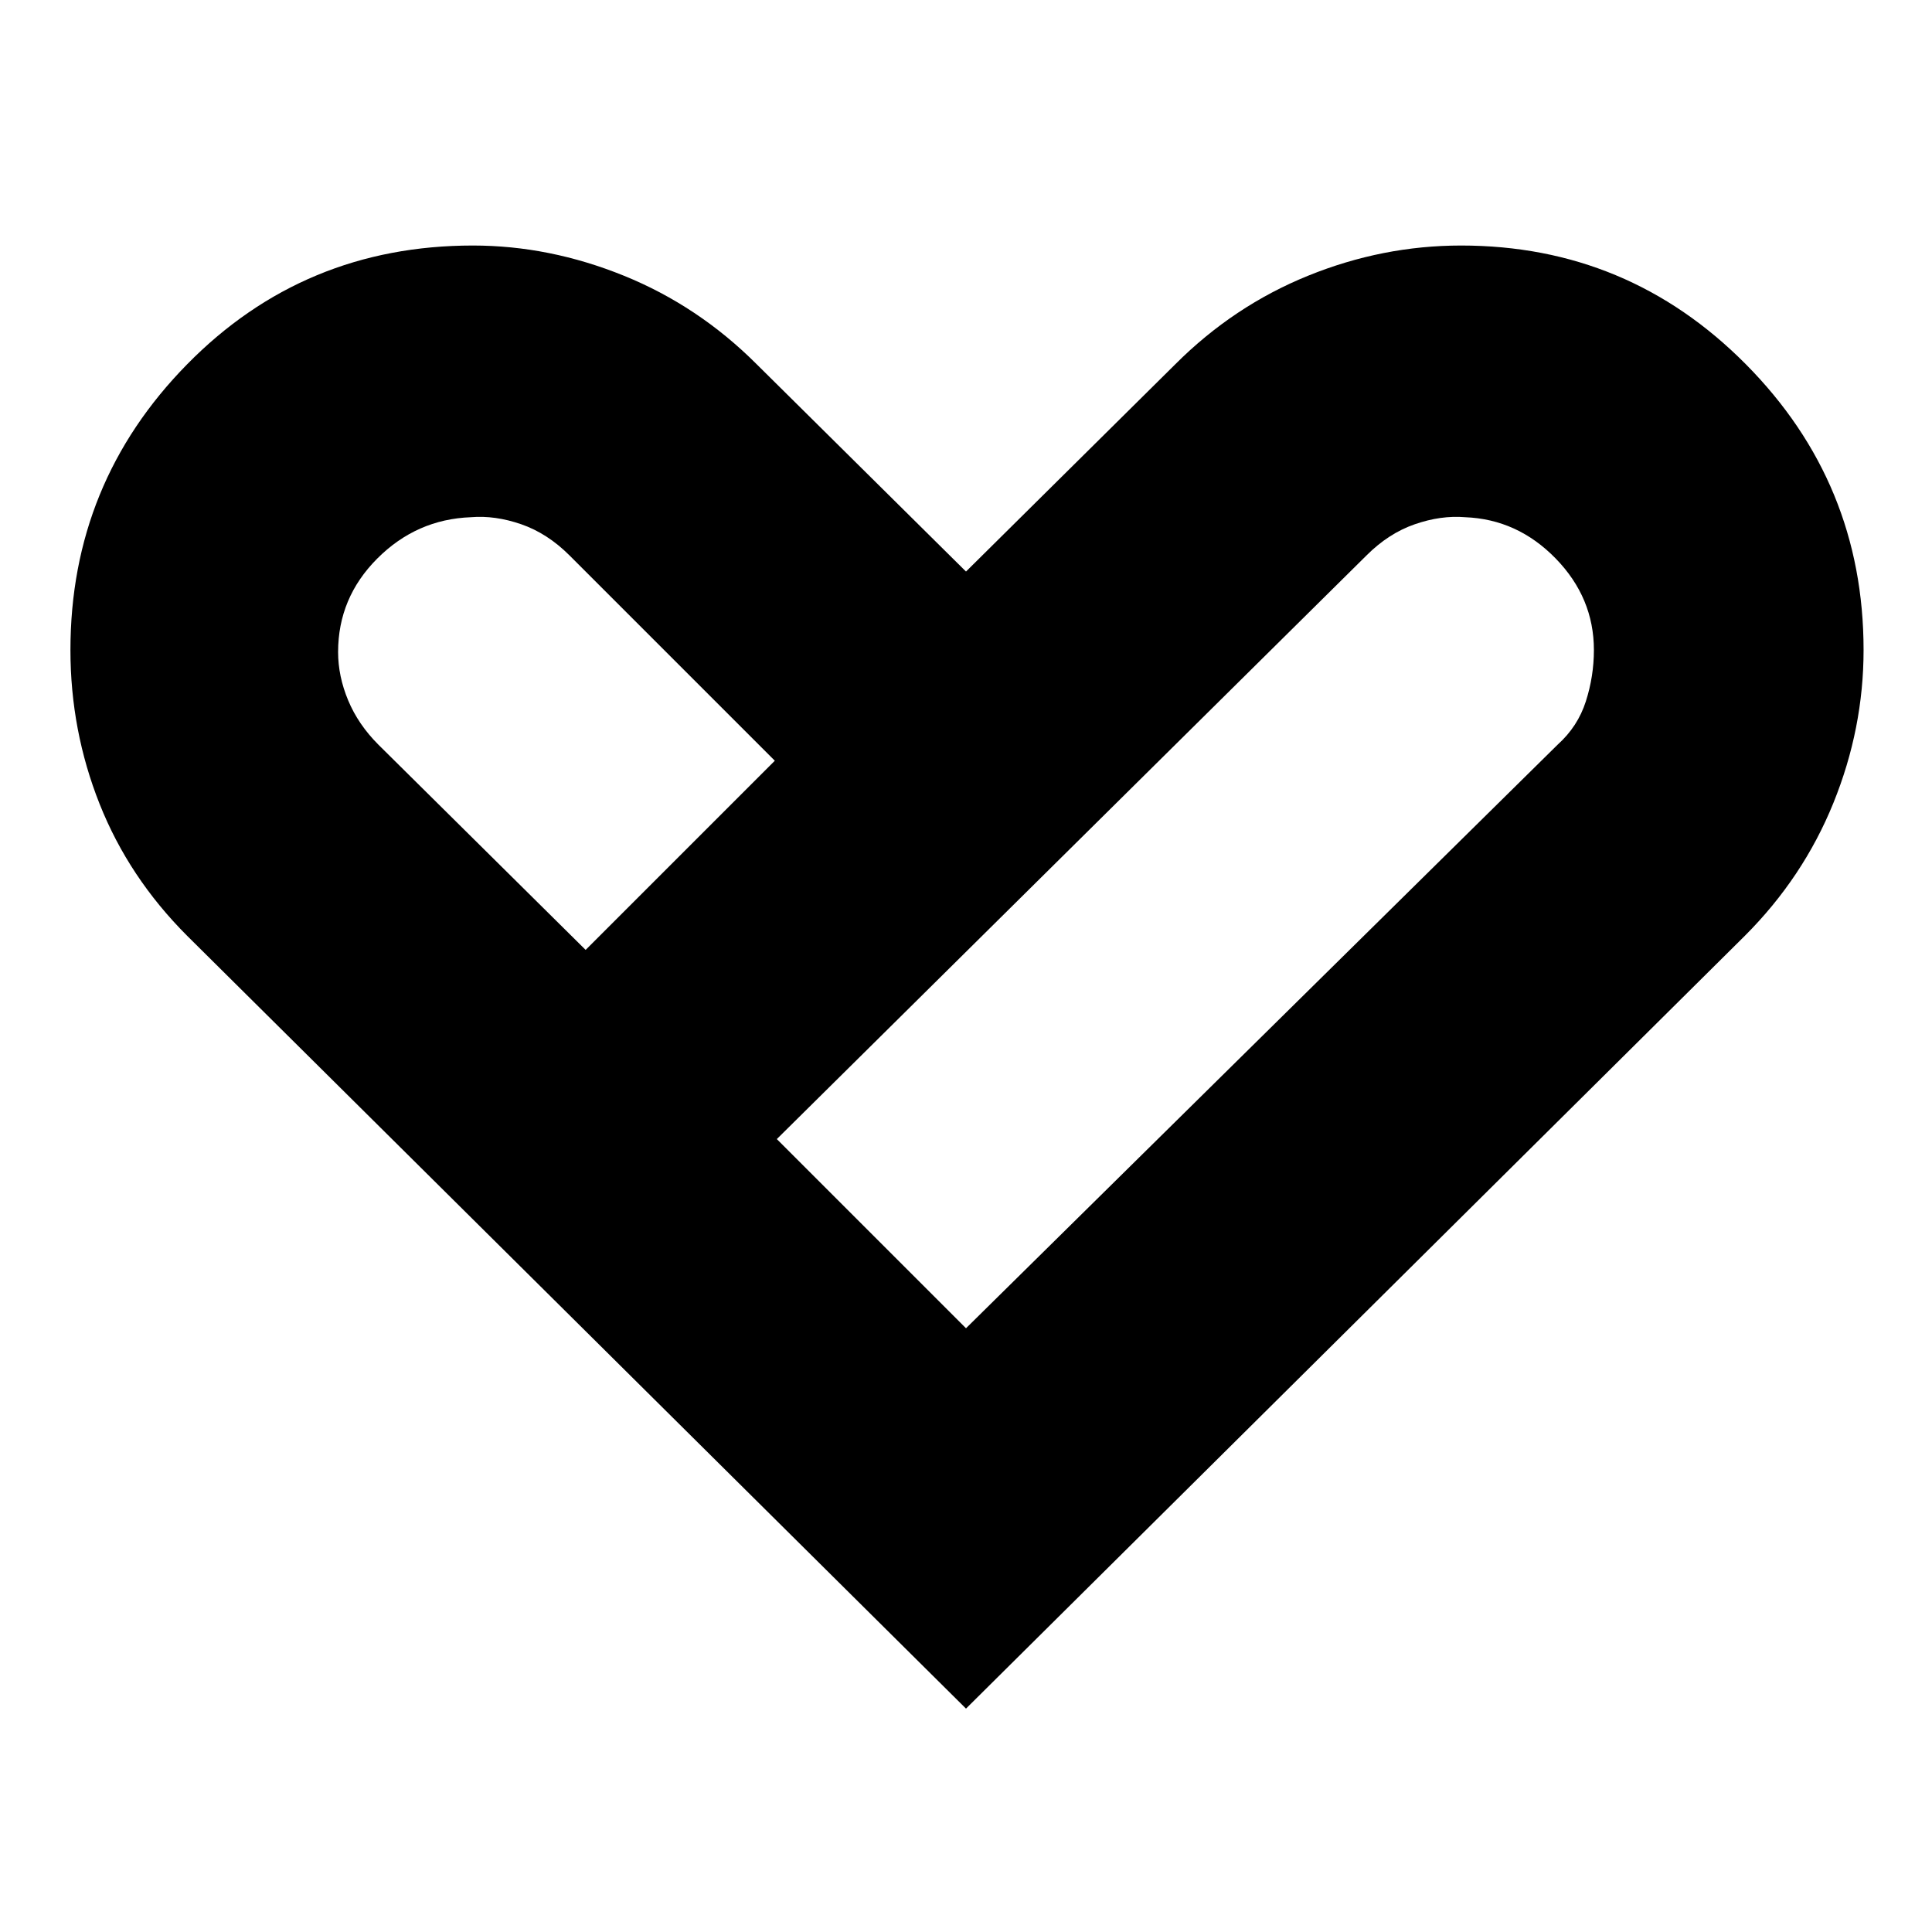 <svg xmlns="http://www.w3.org/2000/svg" width="48" height="48"><path d="M24 42.45 4.65 23.25Q3.2 21.8 2.475 19.975 1.75 18.15 1.75 16.15q0-4.15 2.9-7.1 2.9-2.95 7.1-2.95 1.9 0 3.75.75t3.3 2.2L24 14.2l5.2-5.15q1.45-1.45 3.3-2.2 1.85-.75 3.8-.75 4.15 0 7.075 2.95t2.925 7.1q0 1.95-.75 3.8-.75 1.85-2.2 3.3zM14.55 23.6l4.7-4.7-5.1-5.1q-.55-.55-1.2-.775-.65-.225-1.25-.175-1.35.05-2.325 1.025Q8.4 14.85 8.4 16.2q0 .6.25 1.2t.75 1.1zM24 33l14.7-14.5q.5-.45.7-1.075.2-.625.2-1.275 0-1.3-.95-2.275-.95-.975-2.25-1.025-.6-.05-1.25.175-.65.225-1.2.775L19.3 28.3z"/></svg>